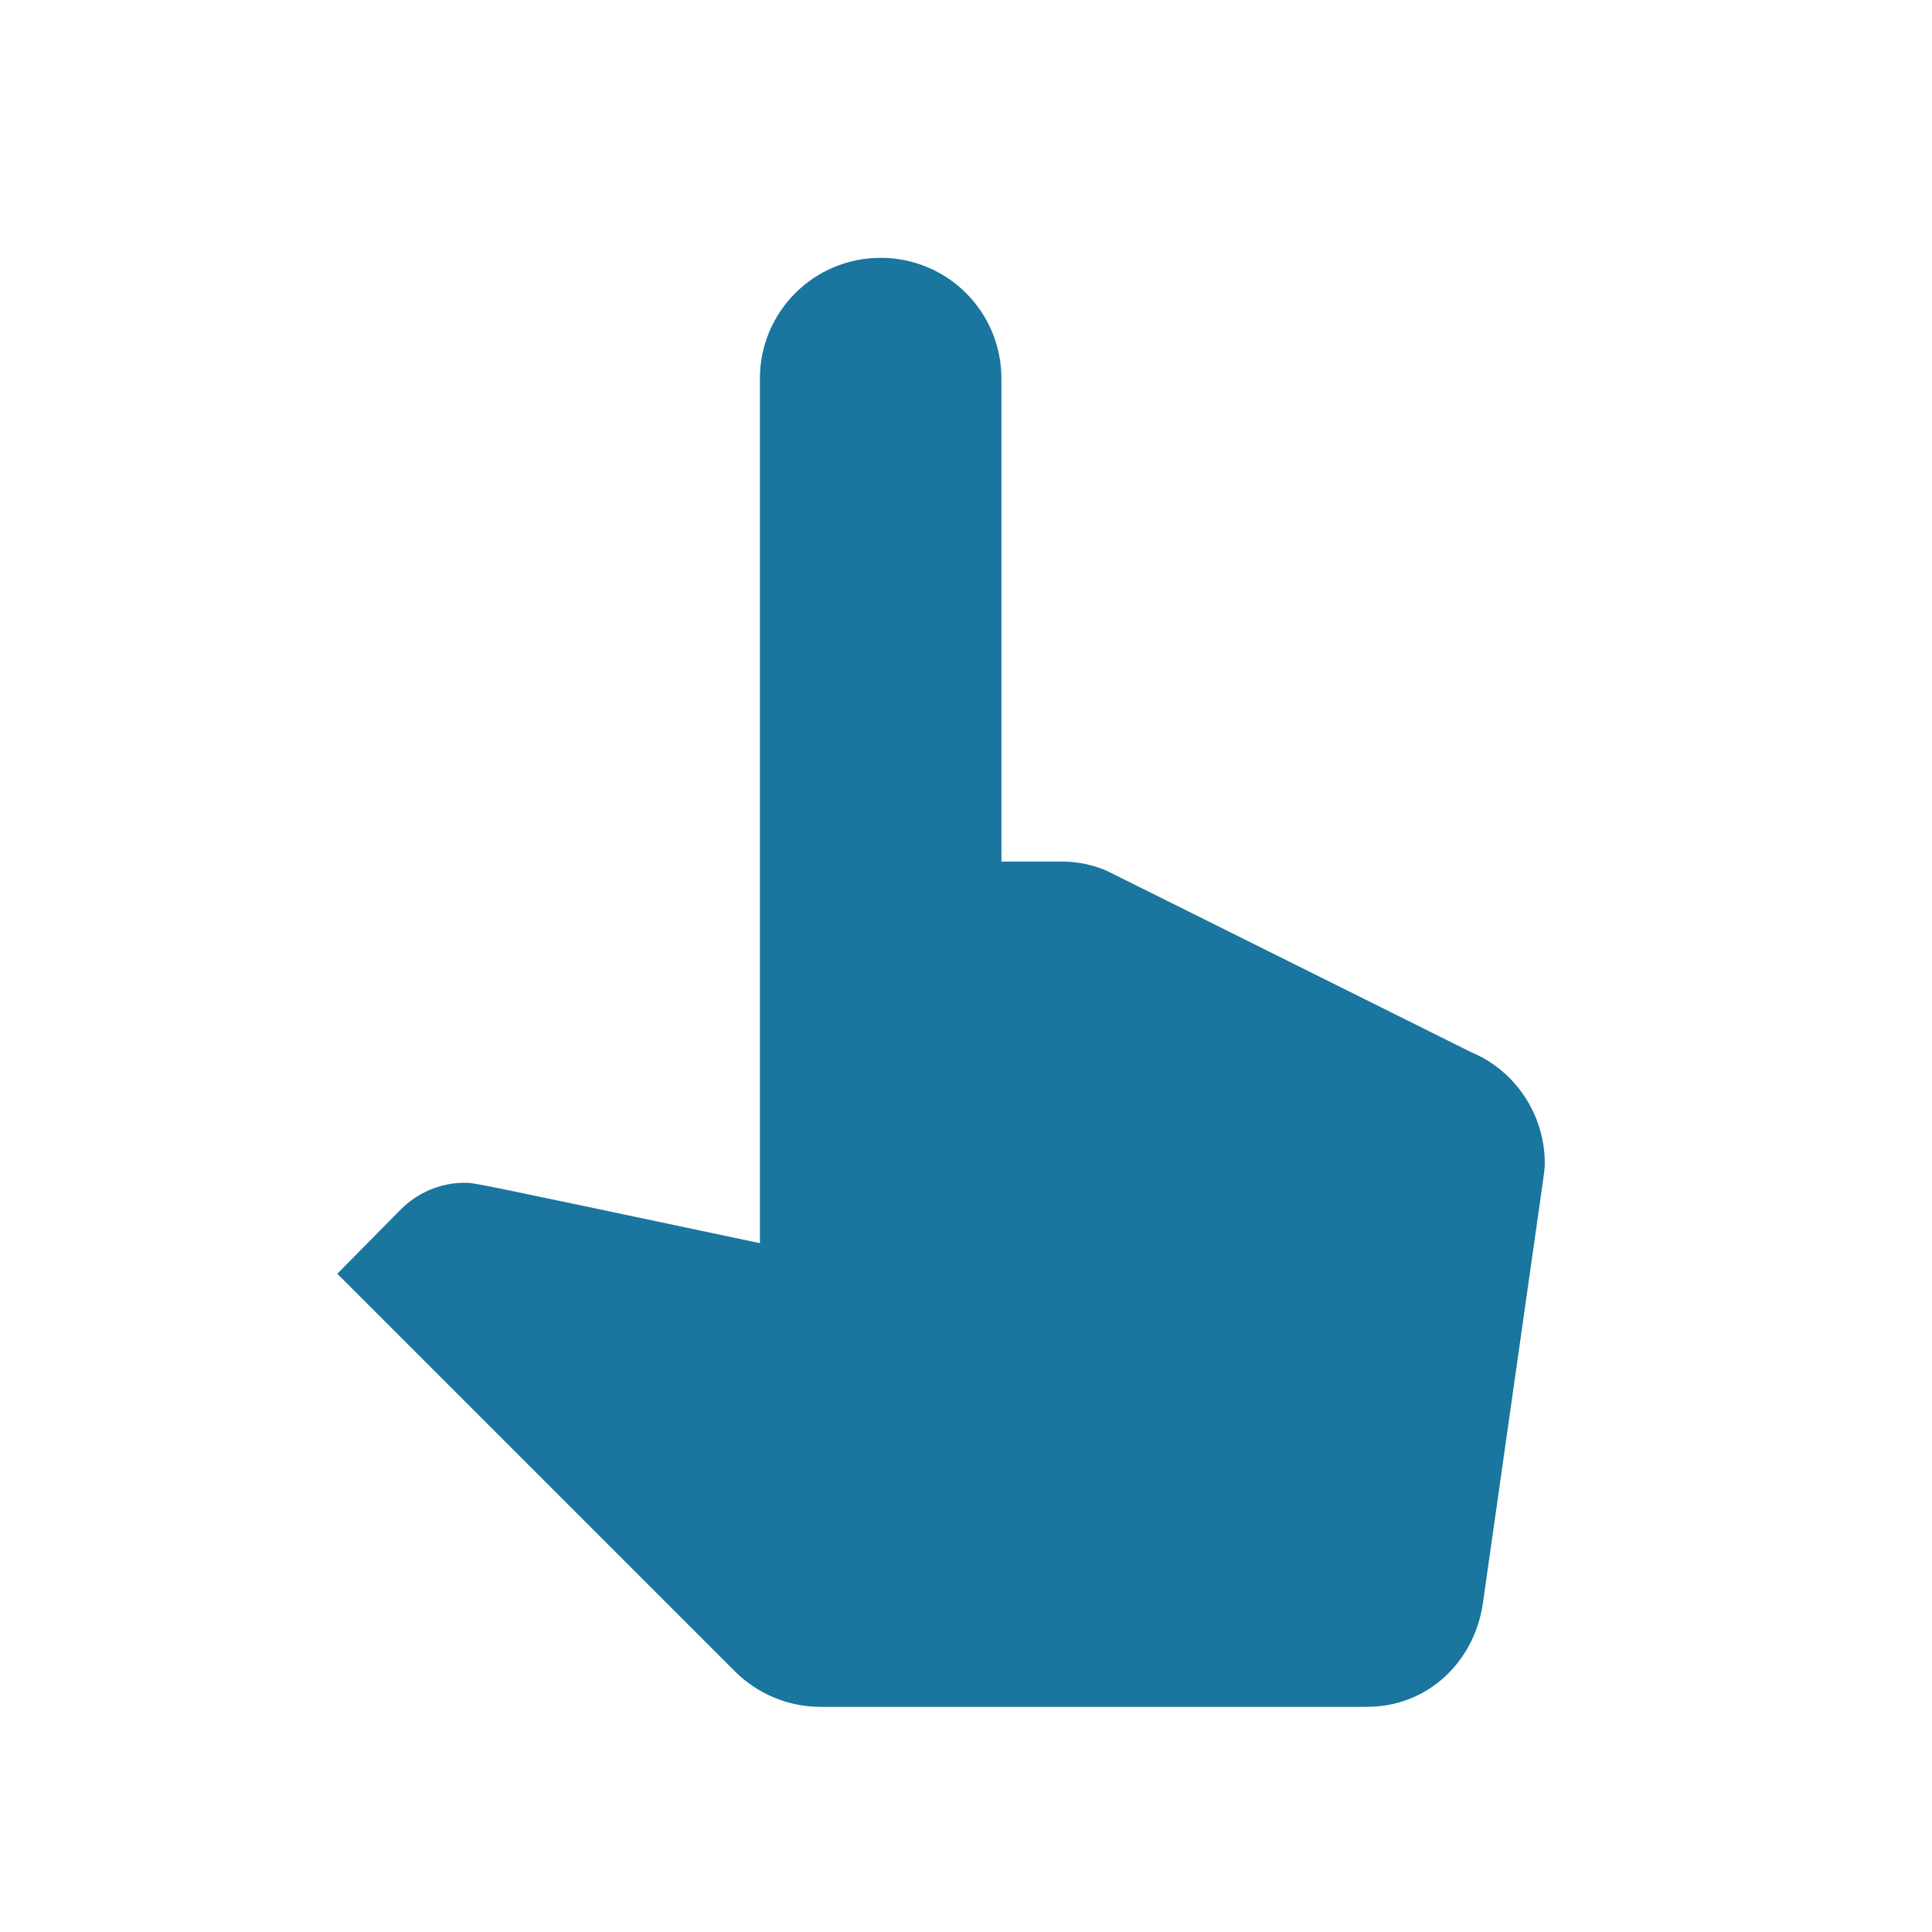 <?xml version="1.0" encoding="utf-8" ?>
<svg height="24" width="24" xmlns="http://www.w3.org/2000/svg">


    <path fill="#1A759F" d="M 18.28 13.073 L 13.74 10.813 C 13.57 10.743 13.39 10.703 13.2 10.703 L 12.44 10.703 L 12.44 4.703 C 12.44 3.873 11.77 3.203 10.94 3.203 C 10.11 3.203 9.44 3.873 9.44 4.703 L 9.44 15.443 C 5.84 14.683 5.9 14.693 5.77 14.693 C 5.46 14.693 5.18 14.823 4.98 15.023 L 4.19 15.823 L 9.13 20.763 C 9.4 21.033 9.78 21.203 10.19 21.203 L 16.98 21.203 C 17.73 21.203 18.31 20.653 18.42 19.923 L 19.17 14.653 C 19.18 14.583 19.19 14.513 19.19 14.453 C 19.19 13.833 18.81 13.293 18.28 13.073 Z" />

</svg>